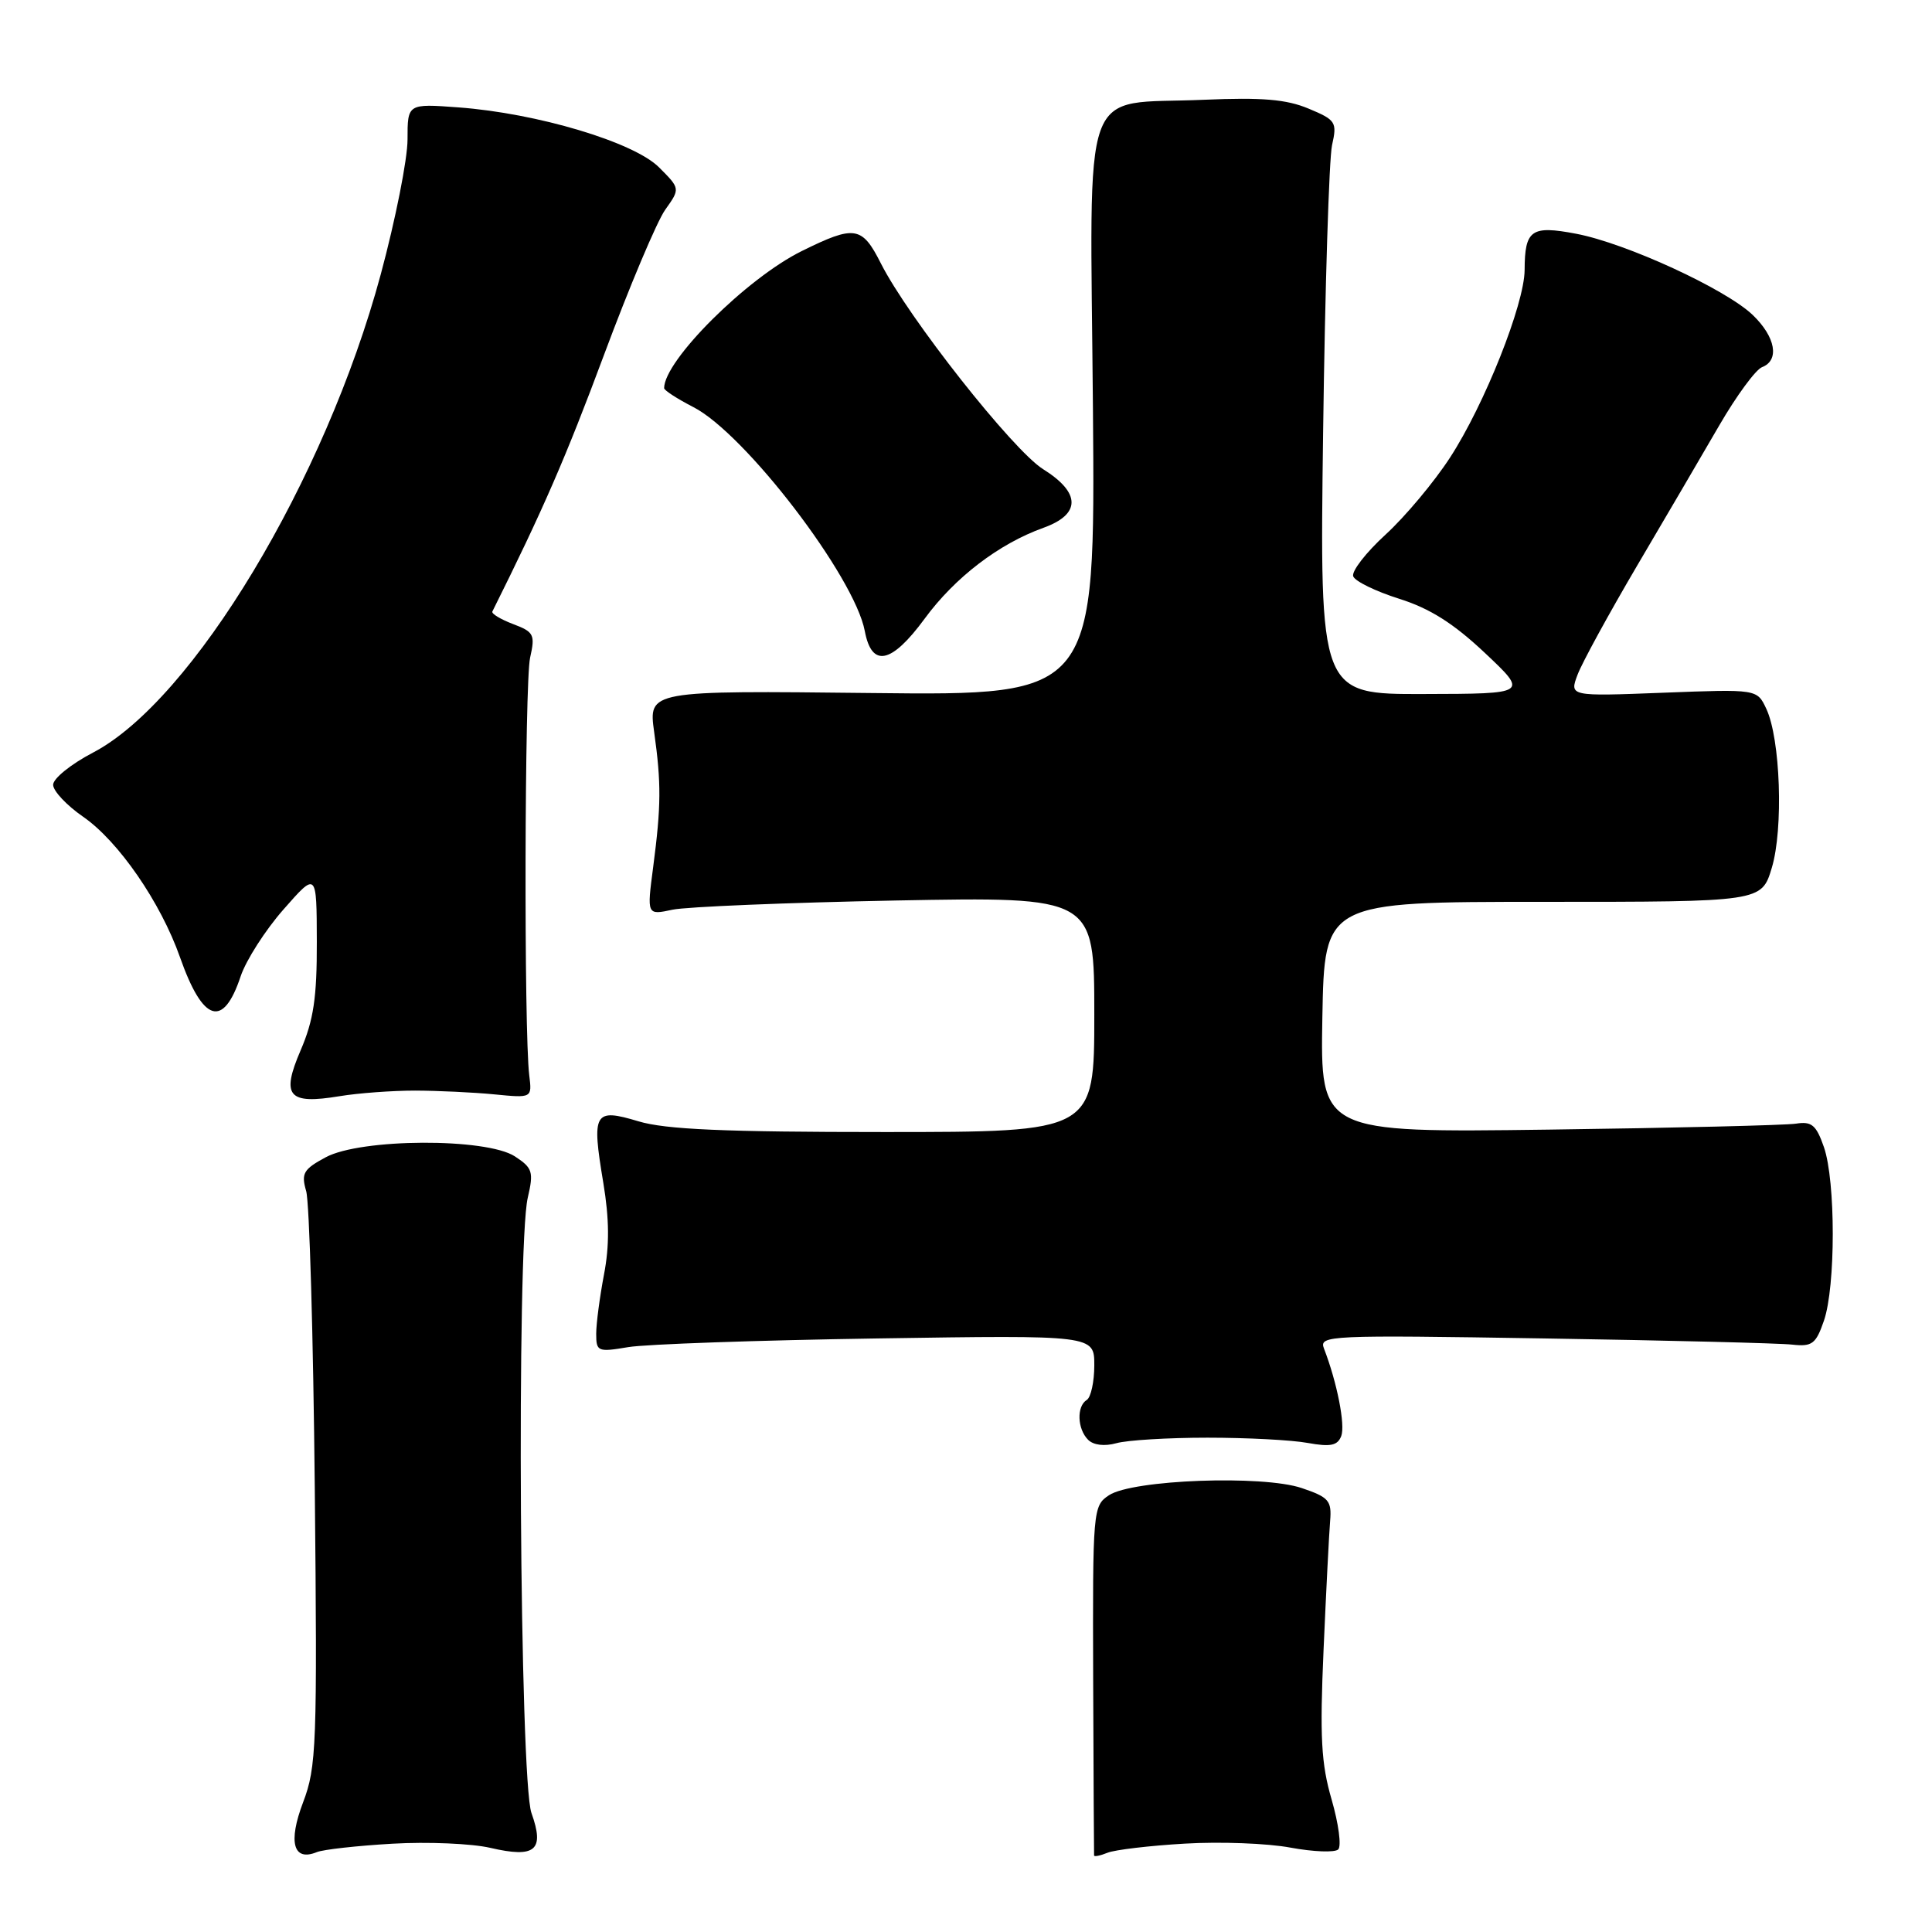 <?xml version="1.0" encoding="UTF-8" standalone="no"?>
<!DOCTYPE svg PUBLIC "-//W3C//DTD SVG 1.1//EN" "http://www.w3.org/Graphics/SVG/1.1/DTD/svg11.dtd" >
<svg xmlns="http://www.w3.org/2000/svg" xmlns:xlink="http://www.w3.org/1999/xlink" version="1.1" viewBox="0 0 256 256">
 <g >
 <path fill="currentColor"
d=" M 52.00 244.30 C 56.67 244.03 62.51 244.28 64.97 244.85 C 70.95 246.24 72.19 245.18 70.42 240.23 C 68.86 235.86 68.43 165.15 69.93 158.71 C 70.73 155.27 70.57 154.76 68.23 153.23 C 64.45 150.76 47.80 150.83 43.15 153.35 C 40.20 154.94 39.89 155.48 40.57 157.83 C 41.00 159.30 41.51 176.99 41.71 197.15 C 42.05 231.31 41.94 234.14 40.16 238.82 C 38.15 244.11 38.86 246.69 41.97 245.42 C 42.81 245.07 47.33 244.57 52.00 244.30 Z  M 157.00 244.29 C 161.68 244.01 167.97 244.25 171.00 244.82 C 174.03 245.38 176.87 245.49 177.32 245.06 C 177.77 244.62 177.37 241.65 176.45 238.46 C 175.06 233.69 174.87 230.16 175.38 218.58 C 175.72 210.84 176.11 203.16 176.25 201.52 C 176.47 198.85 176.08 198.39 172.50 197.18 C 167.33 195.42 150.05 196.06 146.94 198.13 C 144.82 199.53 144.78 200.06 144.85 222.53 C 144.90 235.16 144.95 245.66 144.97 245.86 C 144.98 246.05 145.79 245.89 146.75 245.50 C 147.71 245.11 152.32 244.56 157.00 244.29 Z  M 160.00 190.50 C 165.22 190.50 171.21 190.81 173.30 191.20 C 176.30 191.74 177.23 191.55 177.72 190.29 C 178.28 188.83 177.17 183.18 175.43 178.68 C 174.76 176.94 176.03 176.89 204.62 177.35 C 221.05 177.61 235.84 177.98 237.49 178.17 C 240.12 178.46 240.62 178.08 241.68 175.00 C 243.24 170.48 243.24 156.51 241.68 152.00 C 240.66 149.07 240.06 148.56 237.98 148.89 C 236.62 149.10 221.88 149.46 205.22 149.68 C 174.95 150.08 174.95 150.08 175.22 134.79 C 175.50 119.50 175.50 119.50 204.46 119.50 C 233.41 119.50 233.41 119.50 234.77 115.00 C 236.33 109.83 235.92 97.89 234.04 93.91 C 232.82 91.31 232.82 91.31 220.38 91.79 C 207.95 92.27 207.95 92.27 209.04 89.39 C 209.64 87.80 213.18 81.33 216.90 75.00 C 220.63 68.67 225.54 60.29 227.81 56.37 C 230.09 52.44 232.64 48.97 233.48 48.65 C 235.83 47.74 235.28 44.65 232.25 41.74 C 228.66 38.30 215.45 32.22 208.83 30.97 C 202.90 29.84 202.04 30.45 202.02 35.78 C 201.99 40.31 196.72 53.59 192.13 60.64 C 190.04 63.86 186.20 68.45 183.59 70.84 C 180.99 73.22 179.06 75.71 179.31 76.37 C 179.56 77.03 182.30 78.36 185.40 79.34 C 189.47 80.62 192.61 82.61 196.76 86.52 C 202.50 91.93 202.50 91.93 188.68 91.96 C 174.86 92.00 174.86 92.00 175.32 57.25 C 175.57 38.14 176.11 21.04 176.50 19.25 C 177.19 16.18 177.01 15.90 173.39 14.39 C 170.45 13.16 167.24 12.89 159.53 13.22 C 142.95 13.94 144.45 9.78 144.82 54.13 C 145.13 92.16 145.13 92.16 115.52 91.83 C 85.92 91.50 85.92 91.50 86.68 97.00 C 87.63 103.80 87.61 106.77 86.55 114.88 C 85.71 121.27 85.71 121.27 89.11 120.54 C 90.97 120.15 104.31 119.60 118.75 119.32 C 145.00 118.83 145.00 118.83 145.00 134.41 C 145.00 150.00 145.00 150.00 117.16 150.00 C 95.98 150.00 88.19 149.66 84.60 148.58 C 78.71 146.81 78.38 147.38 79.94 156.72 C 80.74 161.53 80.77 165.06 80.03 168.89 C 79.47 171.85 79.00 175.38 79.00 176.74 C 79.00 179.09 79.21 179.18 83.25 178.50 C 85.59 178.11 100.44 177.59 116.25 177.35 C 145.00 176.91 145.00 176.91 145.00 180.90 C 145.00 183.09 144.55 185.16 144.00 185.50 C 142.64 186.34 142.74 189.34 144.18 190.78 C 144.89 191.49 146.35 191.67 147.93 191.23 C 149.34 190.83 154.78 190.50 160.00 190.50 Z  M 55.00 144.51 C 58.02 144.52 62.75 144.74 65.50 145.01 C 70.50 145.50 70.50 145.50 70.13 142.50 C 69.41 136.70 69.51 90.46 70.24 87.16 C 70.93 84.09 70.75 83.73 67.98 82.69 C 66.33 82.06 65.10 81.32 65.24 81.03 C 71.94 67.59 74.98 60.60 80.02 47.06 C 83.39 38.01 87.04 29.35 88.14 27.80 C 90.14 24.99 90.14 24.99 87.32 22.17 C 83.98 18.83 71.17 15.00 60.75 14.23 C 54.00 13.73 54.00 13.73 54.00 18.48 C 54.00 21.09 52.40 29.13 50.45 36.36 C 43.10 63.60 25.51 92.83 12.33 99.72 C 9.40 101.25 7.02 103.17 7.04 104.00 C 7.06 104.83 8.84 106.72 11.01 108.22 C 15.70 111.46 21.29 119.57 23.85 126.84 C 26.89 135.47 29.58 136.31 31.89 129.36 C 32.60 127.24 35.15 123.25 37.57 120.50 C 41.96 115.50 41.96 115.50 41.98 124.81 C 42.00 132.18 41.55 135.18 39.84 139.16 C 37.22 145.25 38.17 146.38 45.00 145.25 C 47.48 144.84 51.98 144.51 55.00 144.51 Z  M 122.52 81.98 C 126.53 76.51 132.37 72.05 138.25 69.94 C 143.24 68.15 143.23 65.30 138.22 62.17 C 134.21 59.66 120.34 42.07 116.72 34.90 C 114.22 29.95 113.26 29.80 106.25 33.26 C 98.95 36.86 88.00 47.76 88.00 51.43 C 88.00 51.72 89.73 52.84 91.85 53.93 C 98.70 57.42 113.23 76.40 114.59 83.62 C 115.51 88.51 118.12 87.97 122.52 81.98 Z "/>
</g>
</svg>